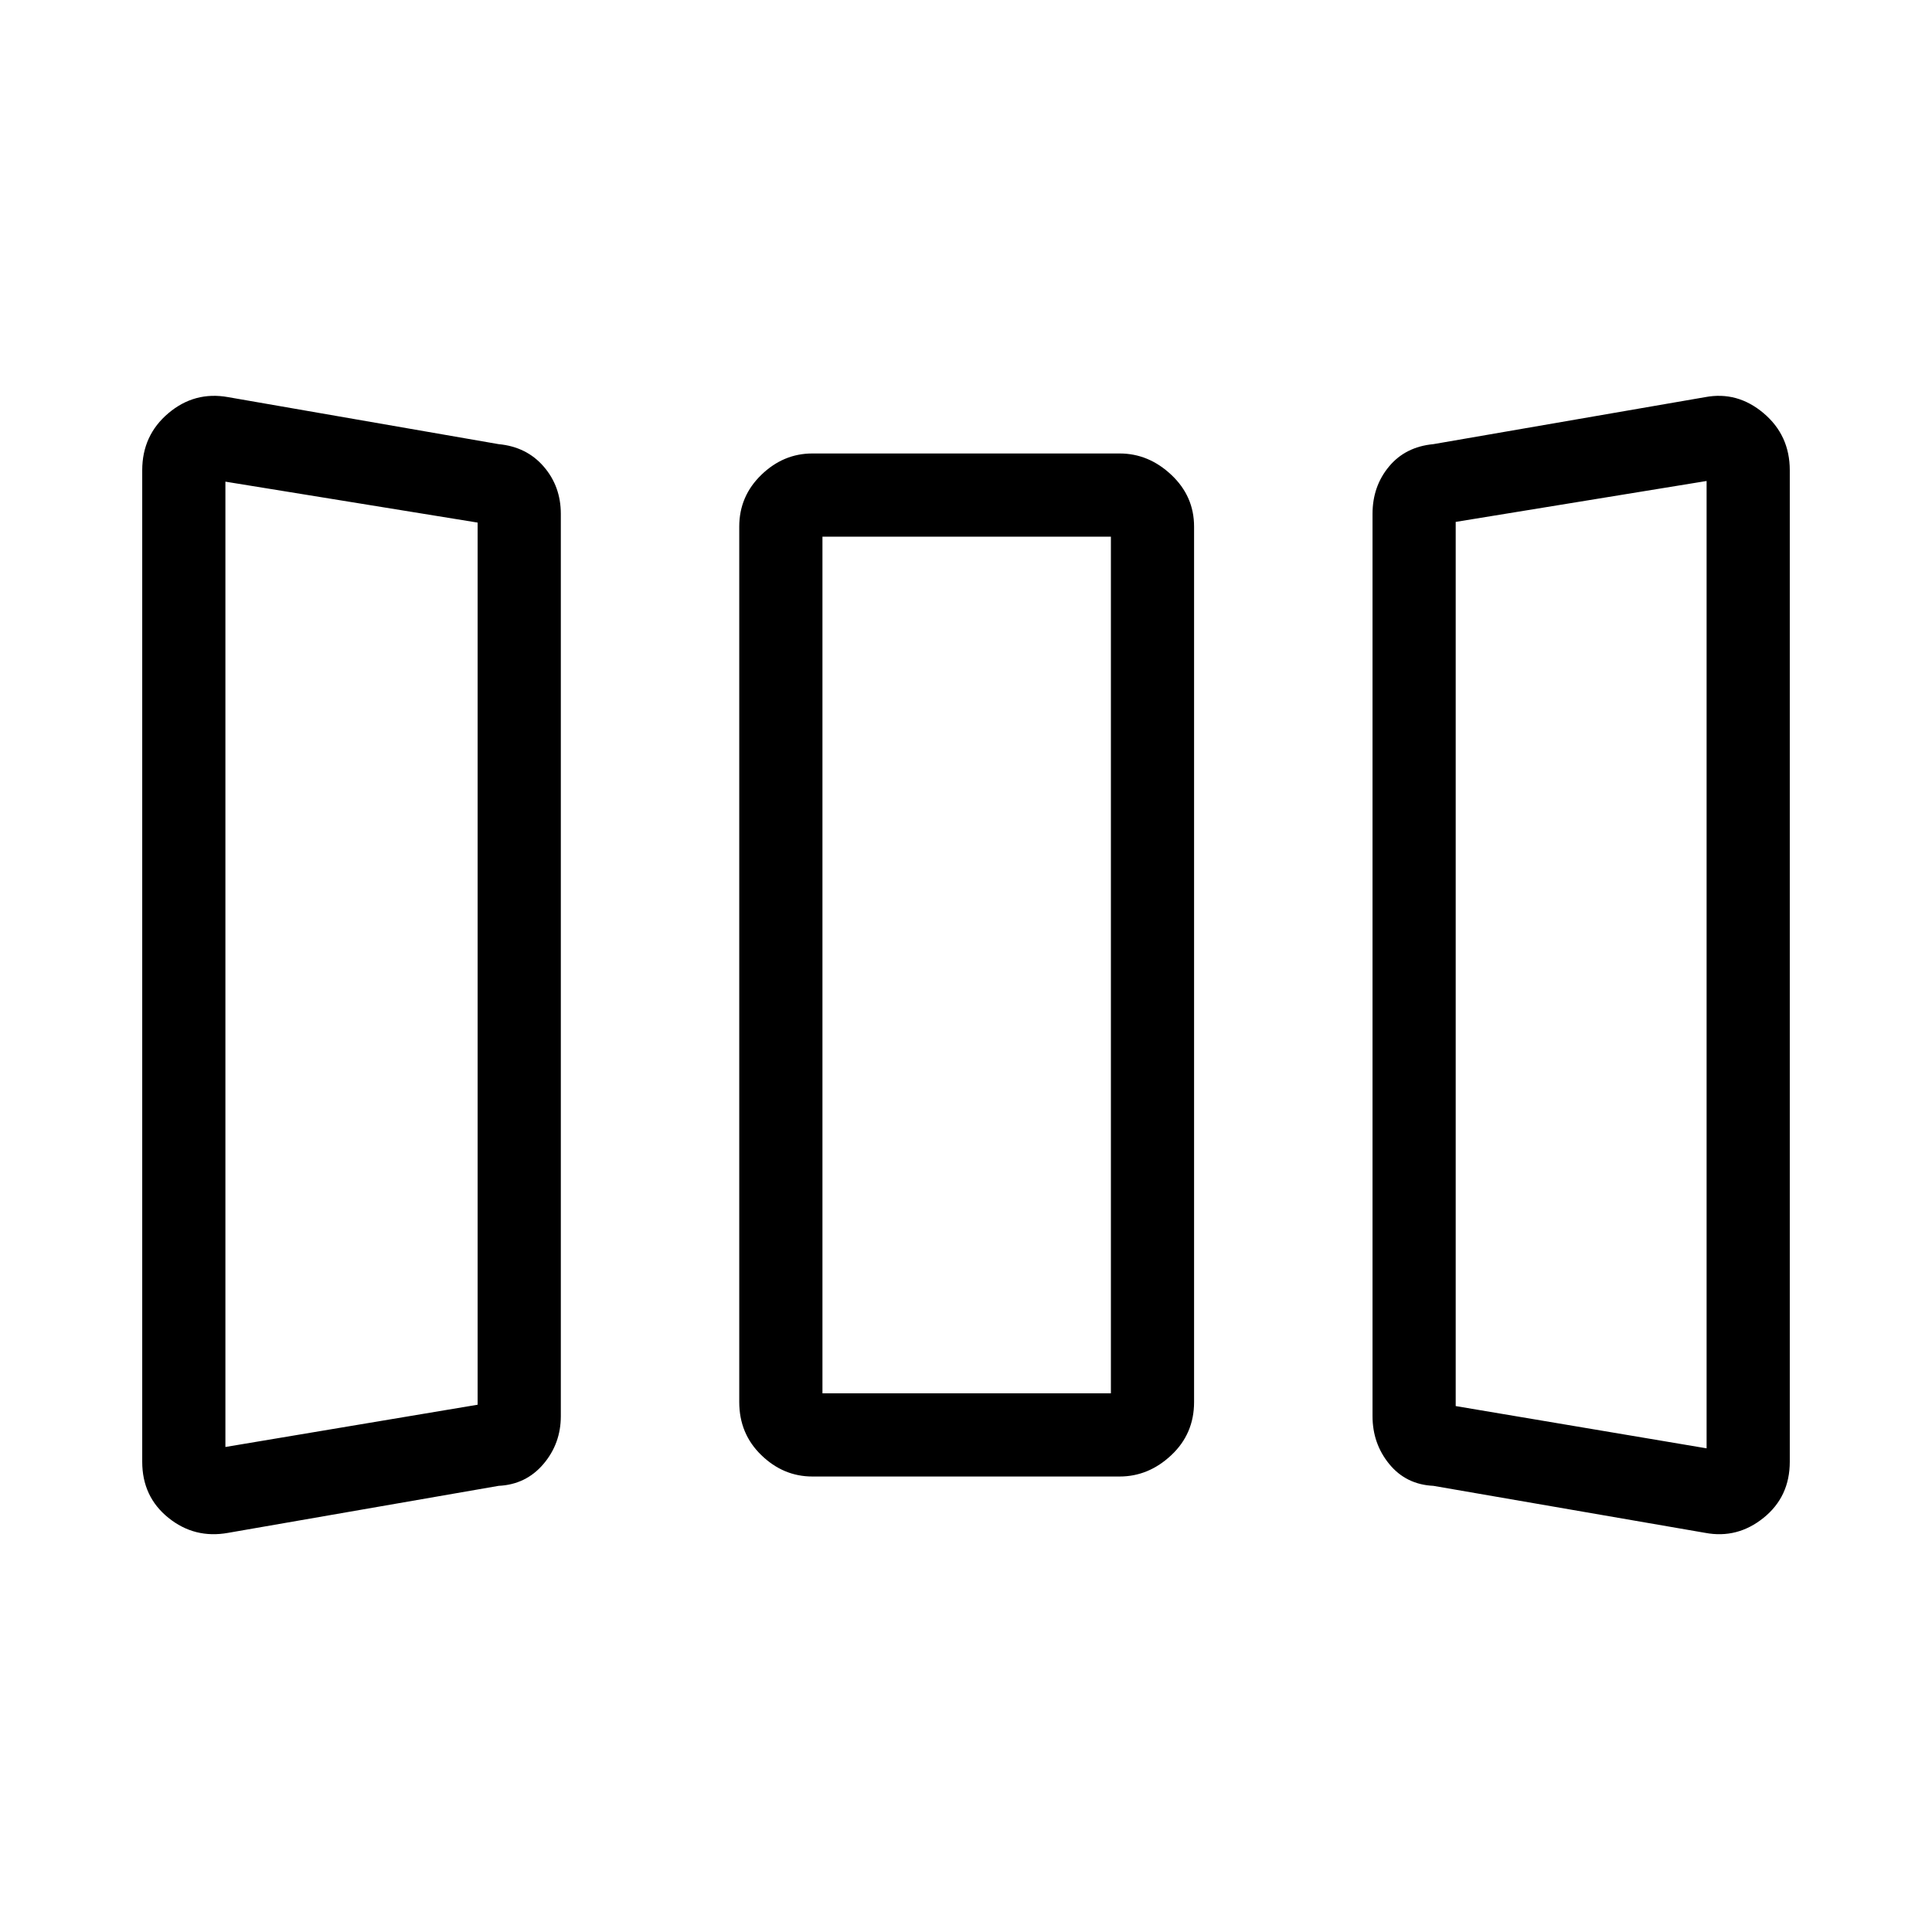 <svg xmlns="http://www.w3.org/2000/svg" height="40" viewBox="0 -960 960 960" width="40"><path d="M113.33-198.33q-16.66 3-29.66-7.49t-13-27.85v-492.66q0-17.36 13-28.35 13-10.99 29.66-7.99l134.41 23.36q13.93 1.31 22.43 11.15t8.5 23.49v448.34q0 13.65-8.67 23.83-8.67 10.17-22.26 10.81l-134.41 23.36Zm290.34-28q-14.42 0-25.38-10.63-10.96-10.62-10.96-26.37v-435q0-15.09 10.96-25.71 10.96-10.63 25.38-10.63h152.66q14.42 0 25.71 10.63 11.29 10.62 11.29 25.71v435q0 15.75-11.29 26.37-11.29 10.63-25.71 10.63H403.67Zm308.59 4.64q-13.59-.64-21.93-10.81-8.33-10.18-8.33-23.83v-448.34q0-13.65 8.17-23.49 8.16-9.84 22.09-11.15l135.07-23.36q16-3 29 7.99t13 28.35v492.66q0 17.36-13 27.85-13 10.49-29 7.49l-135.07-23.36ZM112-241l125.33-21v-438.33L112-720.67V-241Zm296.67-26.67H552v-425.66H408.67v425.66ZM848-240.33V-721l-124.67 20.33v439.34l124.67 21ZM112-241l125.33-21L112-241Zm296.67-26.67H552 408.67ZM848-240.33l-124.67-21 124.67 21Z"/></svg>